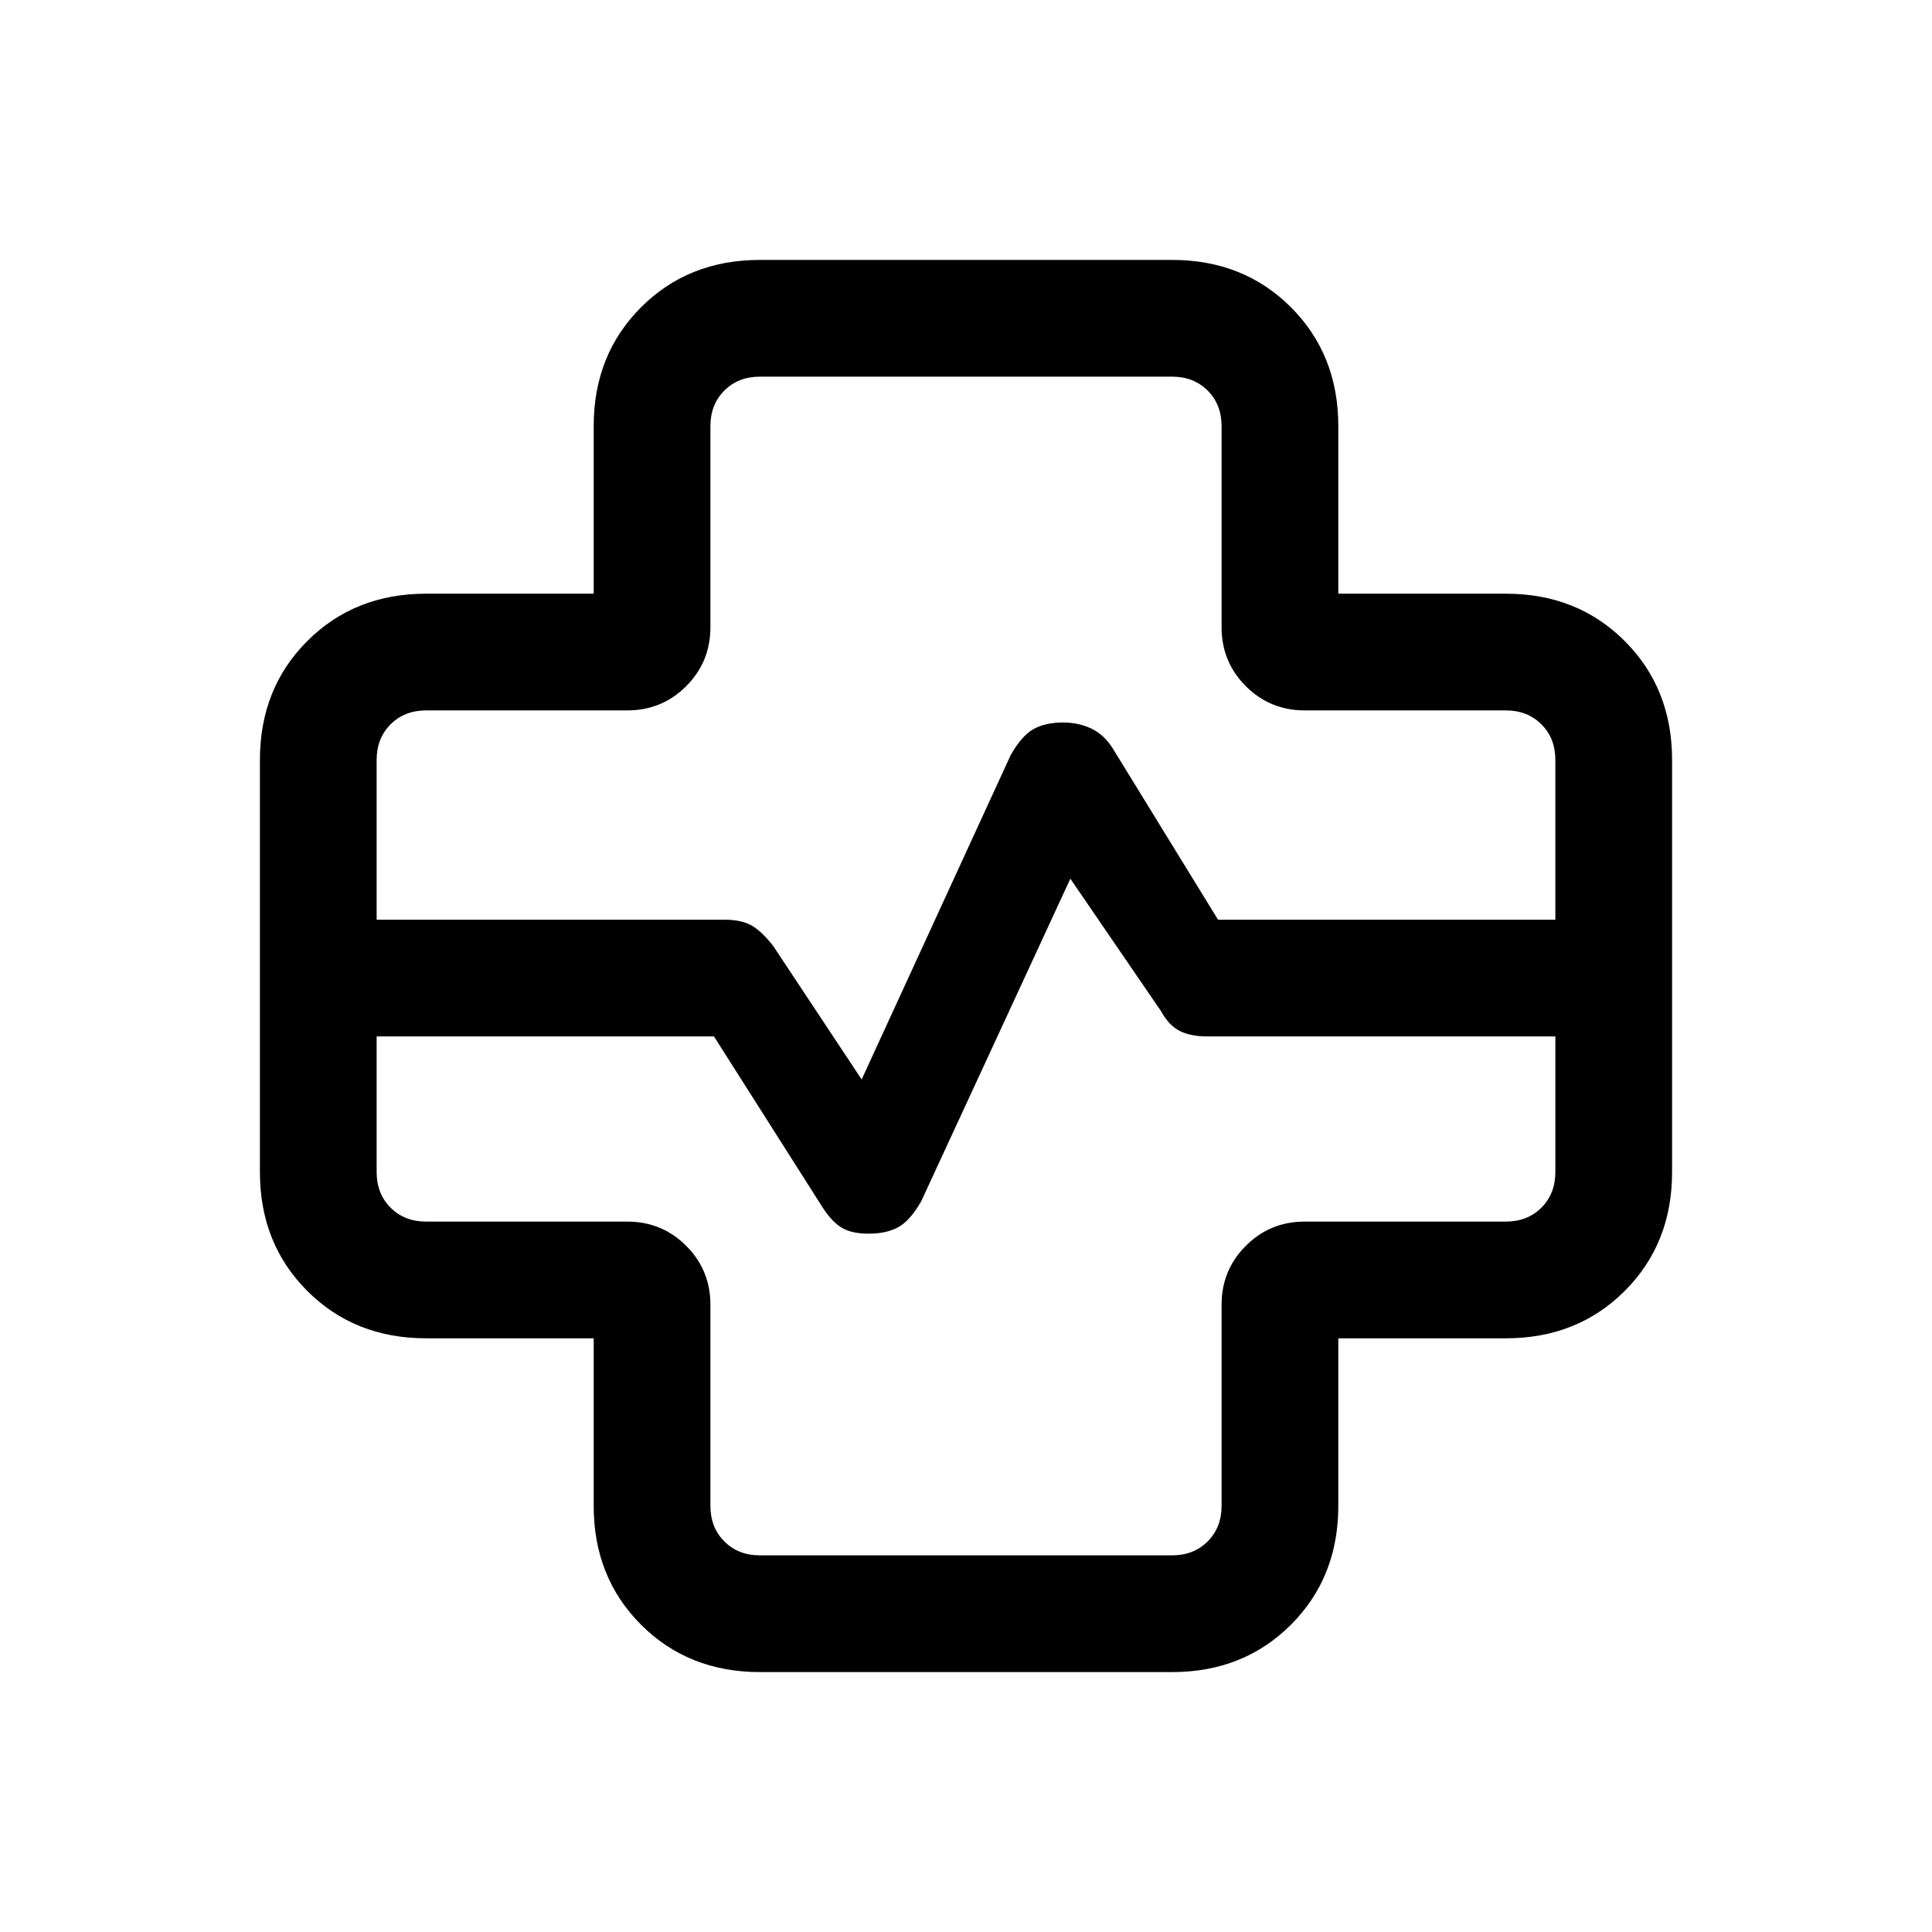 <svg xmlns="http://www.w3.org/2000/svg" height="20" viewBox="0 -960 960 960" width="20"><path d="M377.62-129.15q-35.55 0-59.09-23.54Q295-176.22 295-211.77V-295h-83.23q-35.55 0-59.08-23.53-23.54-23.54-23.54-59.09v-204.76q0-35.55 23.54-59.09Q176.22-665 211.77-665H295v-83.23q0-35.55 23.53-59.08 23.54-23.54 59.09-23.54h204.76q35.55 0 59.09 23.54Q665-783.78 665-748.23V-665h83.23q35.55 0 59.08 23.53 23.54 23.54 23.54 59.09v204.76q0 35.55-23.54 59.09Q783.78-295 748.23-295H665v83.23q0 35.55-23.53 59.08-23.54 23.54-59.09 23.54H377.62ZM187.15-503H360q8.31 0 13.35 2.81 5.03 2.81 10.85 10.23l43.95 66.34 74.08-161.23q5.46-9.61 11.34-12.88 5.88-3.27 14.67-3.27 7.57 0 13.93 2.97 6.35 2.98 10.68 9.8L605.23-503h167.62v-79.38q0-10.77-6.93-17.7Q759-607 748.23-607h-99.92q-17.23 0-29.27-12.04T607-648.31v-99.92q0-10.77-6.92-17.69-6.93-6.93-17.7-6.93H377.62q-10.77 0-17.7 6.93Q353-759 353-748.23v99.92q0 17.23-12.04 29.27T311.69-607h-99.92q-10.77 0-17.69 6.92-6.93 6.93-6.93 17.7V-503Zm0 58v67.38q0 10.77 6.93 17.7Q201-353 211.77-353h99.92q17.23 0 29.27 12.04T353-311.69v99.92q0 10.77 6.92 17.69 6.93 6.93 17.7 6.93h204.76q10.77 0 17.7-6.93Q607-201 607-211.77v-99.92q0-17.23 12.04-29.27T648.31-353h99.92q10.77 0 17.69-6.92 6.93-6.93 6.93-17.7V-445H600q-8.31 0-13.73-2.69t-9.35-9.85l-45.07-65.84-74.08 160.23q-5.46 9.61-11.34 12.88-5.87 3.27-14.84 3.27-8.17 0-13.07-2.81t-9.6-9.96L354.77-445H187.15ZM480-480Z"/></svg>